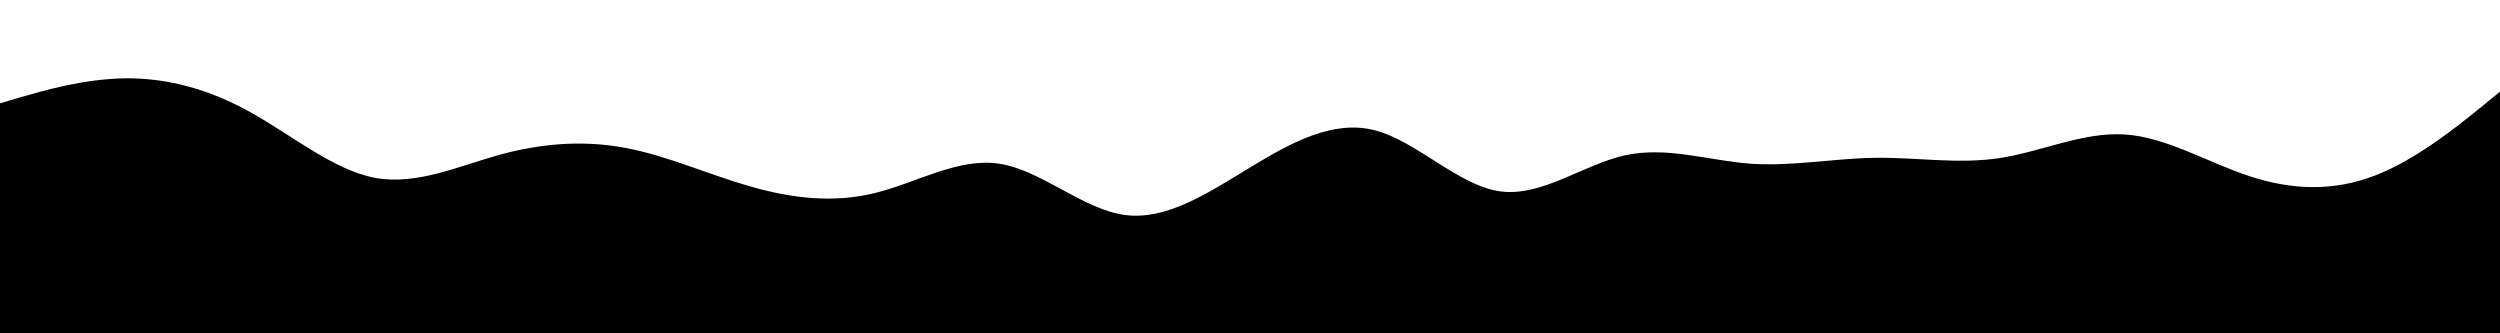 <svg id="visual" viewBox="0 0 1500 200" width="1500" height="200" xmlns="http://www.w3.org/2000/svg" xmlns:xlink="http://www.w3.org/1999/xlink" version="1.1"><path d="M0 62L12.5 58.3C25 54.7 50 47.3 75 47C100 46.7 125 53.3 150 67.2C175 81 200 102 225 106.7C250 111.3 275 99.7 300 92.8C325 86 350 84 375 88.7C400 93.3 425 104.7 450 111.8C475 119 500 122 525 115.8C550 109.7 575 94.3 600 98.3C625 102.3 650 125.7 675 129C700 132.3 725 115.7 750 100.5C775 85.3 800 71.7 825 78.2C850 84.7 875 111.3 900 114.8C925 118.3 950 98.7 975 93.2C1000 87.7 1025 96.3 1050 98.2C1075 100 1100 95 1125 94.7C1150 94.3 1175 98.7 1200 94.8C1225 91 1250 79 1275 80.7C1300 82.3 1325 97.7 1350 105.8C1375 114 1400 115 1425 105.3C1450 95.7 1475 75.3 1487.5 65.2L1500 55L1500 201L1487.5 201C1475 201 1450 201 1425 201C1400 201 1375 201 1350 201C1325 201 1300 201 1275 201C1250 201 1225 201 1200 201C1175 201 1150 201 1125 201C1100 201 1075 201 1050 201C1025 201 1000 201 975 201C950 201 925 201 900 201C875 201 850 201 825 201C800 201 775 201 750 201C725 201 700 201 675 201C650 201 625 201 600 201C575 201 550 201 525 201C500 201 475 201 450 201C425 201 400 201 375 201C350 201 325 201 300 201C275 201 250 201 225 201C200 201 175 201 150 201C125 201 100 201 75 201C50 201 25 201 12.5 201L0 201Z" fill="#000000" stroke-linecap="round" stroke-linejoin="miter"></path></svg>